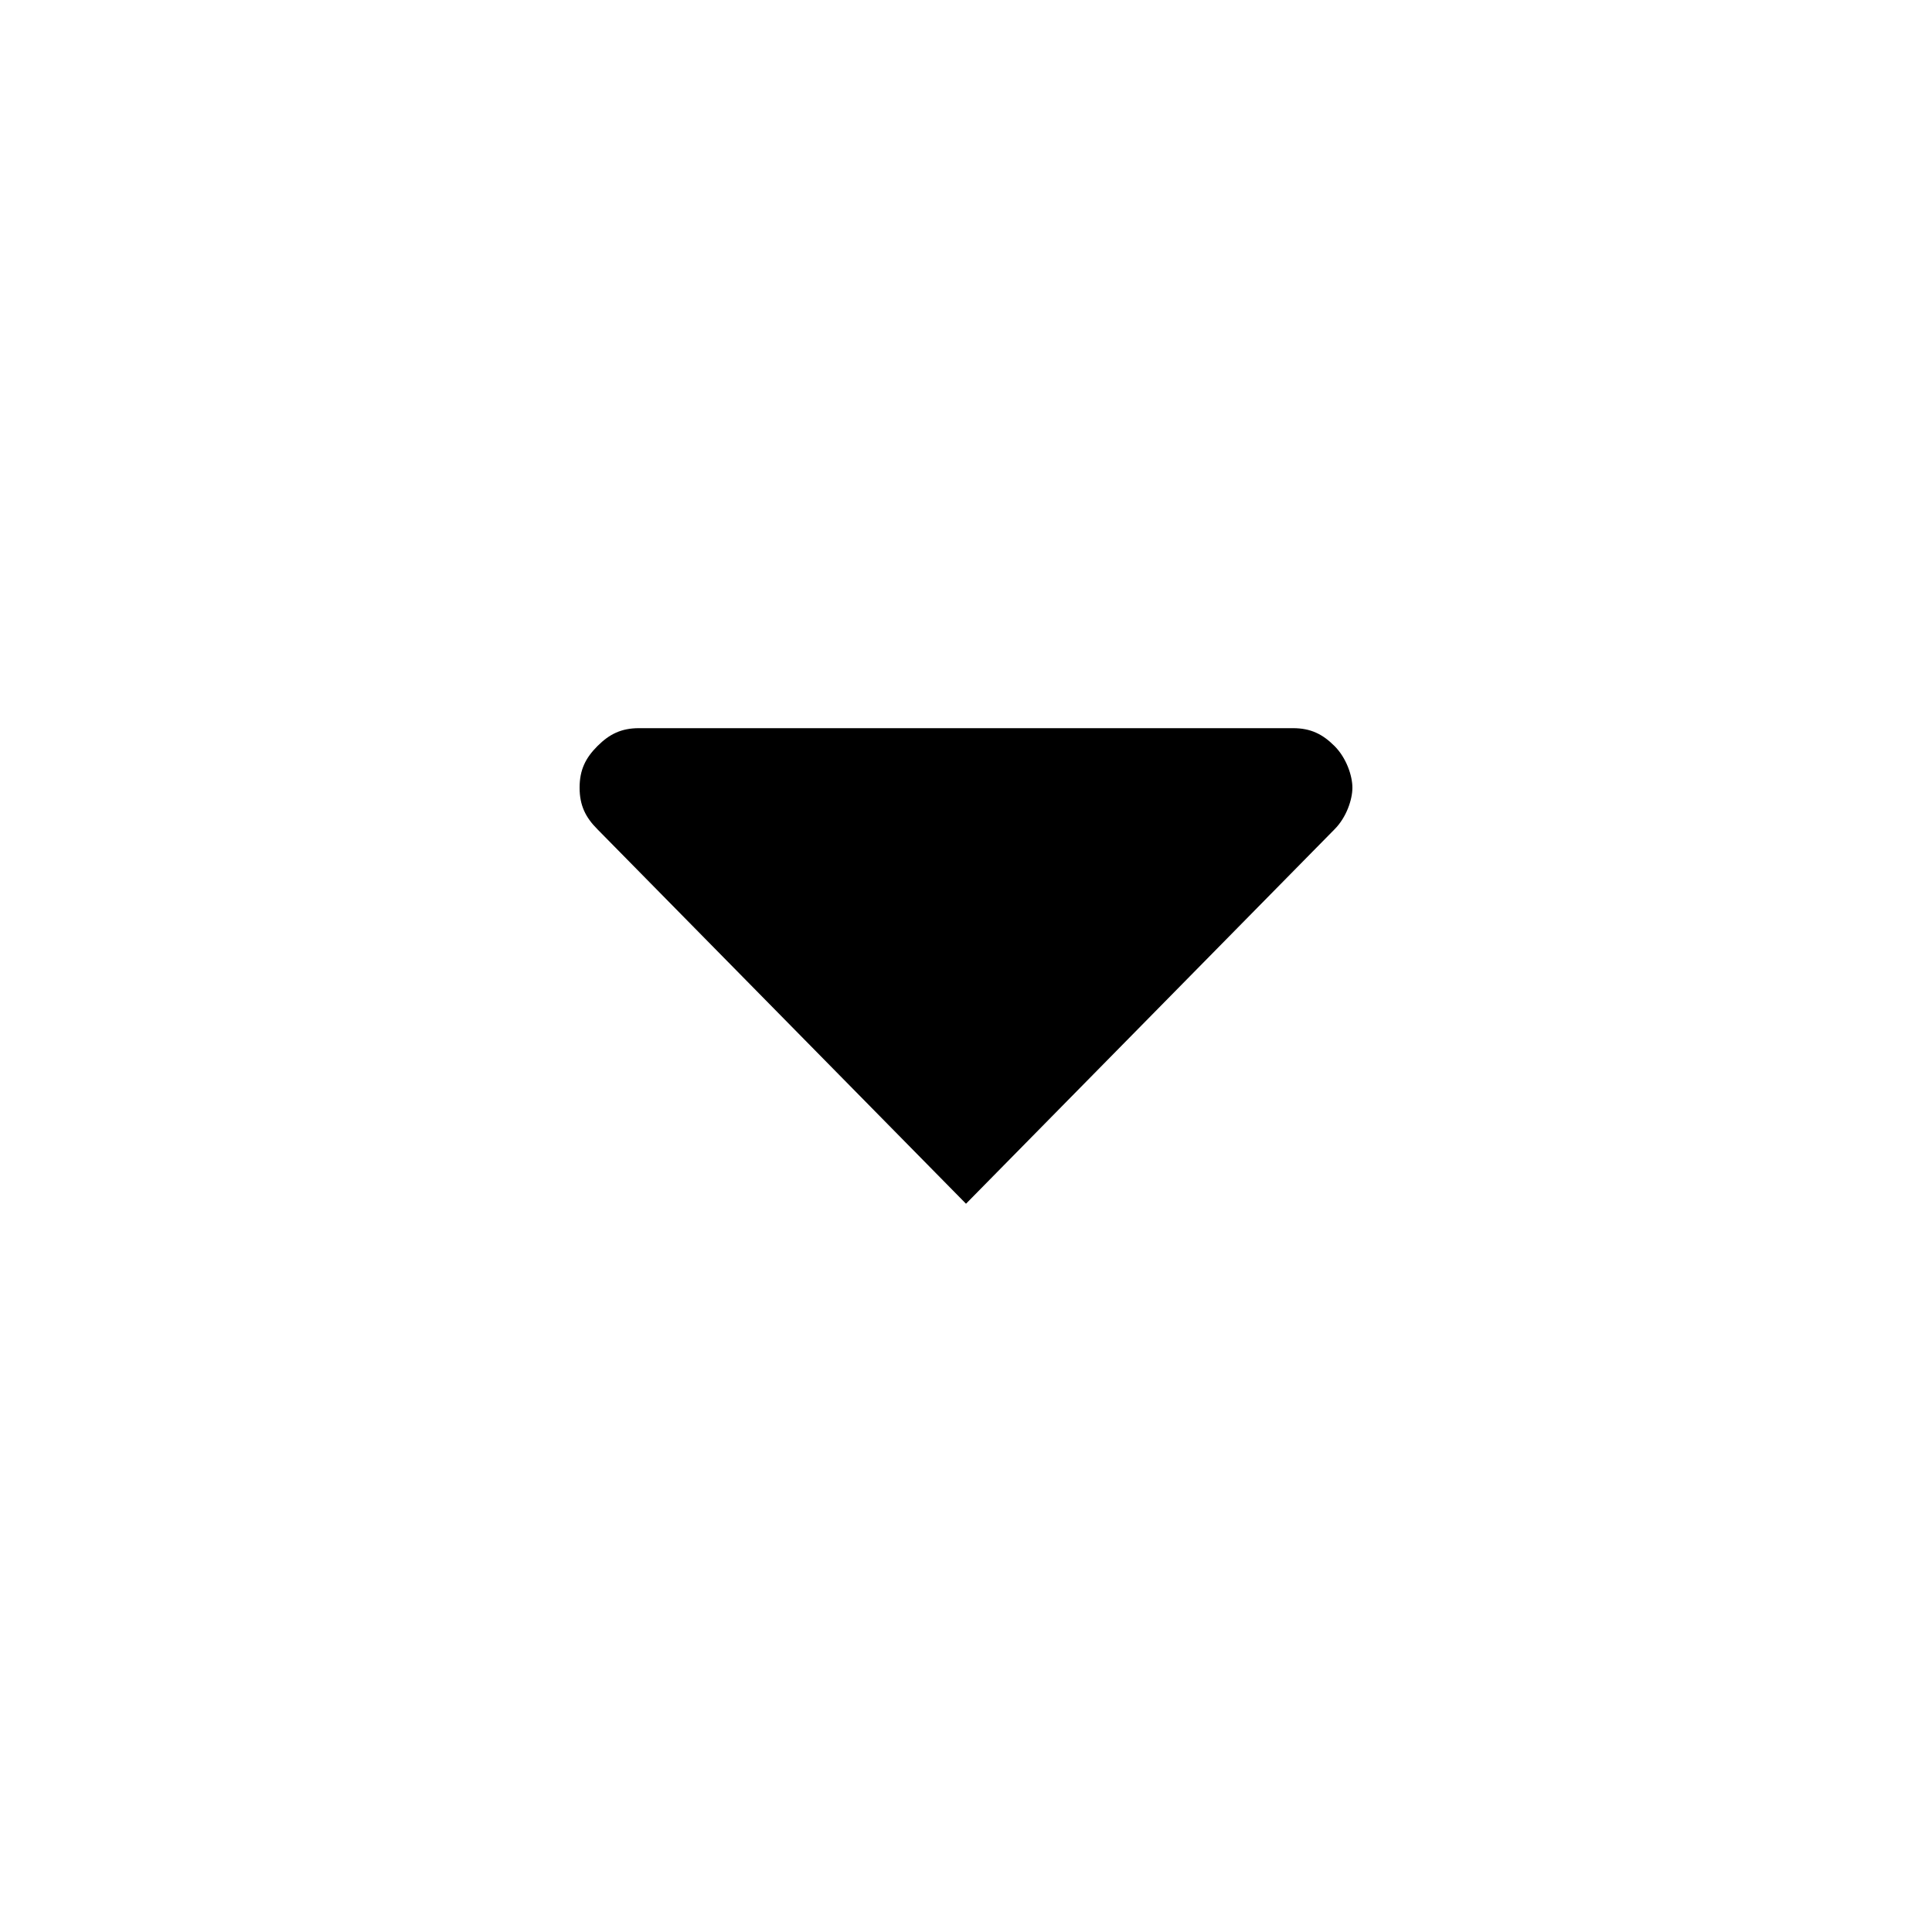 <svg width="20" height="20" viewBox="0 0 20 20" fill="none" xmlns="http://www.w3.org/2000/svg">
<path d="M6.185 8.585L10 12.461L13.815 8.585C13.938 8.462 14 8.277 14 8.154C14 8.031 13.938 7.846 13.815 7.723C13.692 7.6 13.569 7.538 13.385 7.538H6.615C6.431 7.538 6.308 7.6 6.185 7.723C6.062 7.846 6 7.969 6 8.154C6 8.338 6.062 8.462 6.185 8.585Z" fill="black"/>
</svg>
